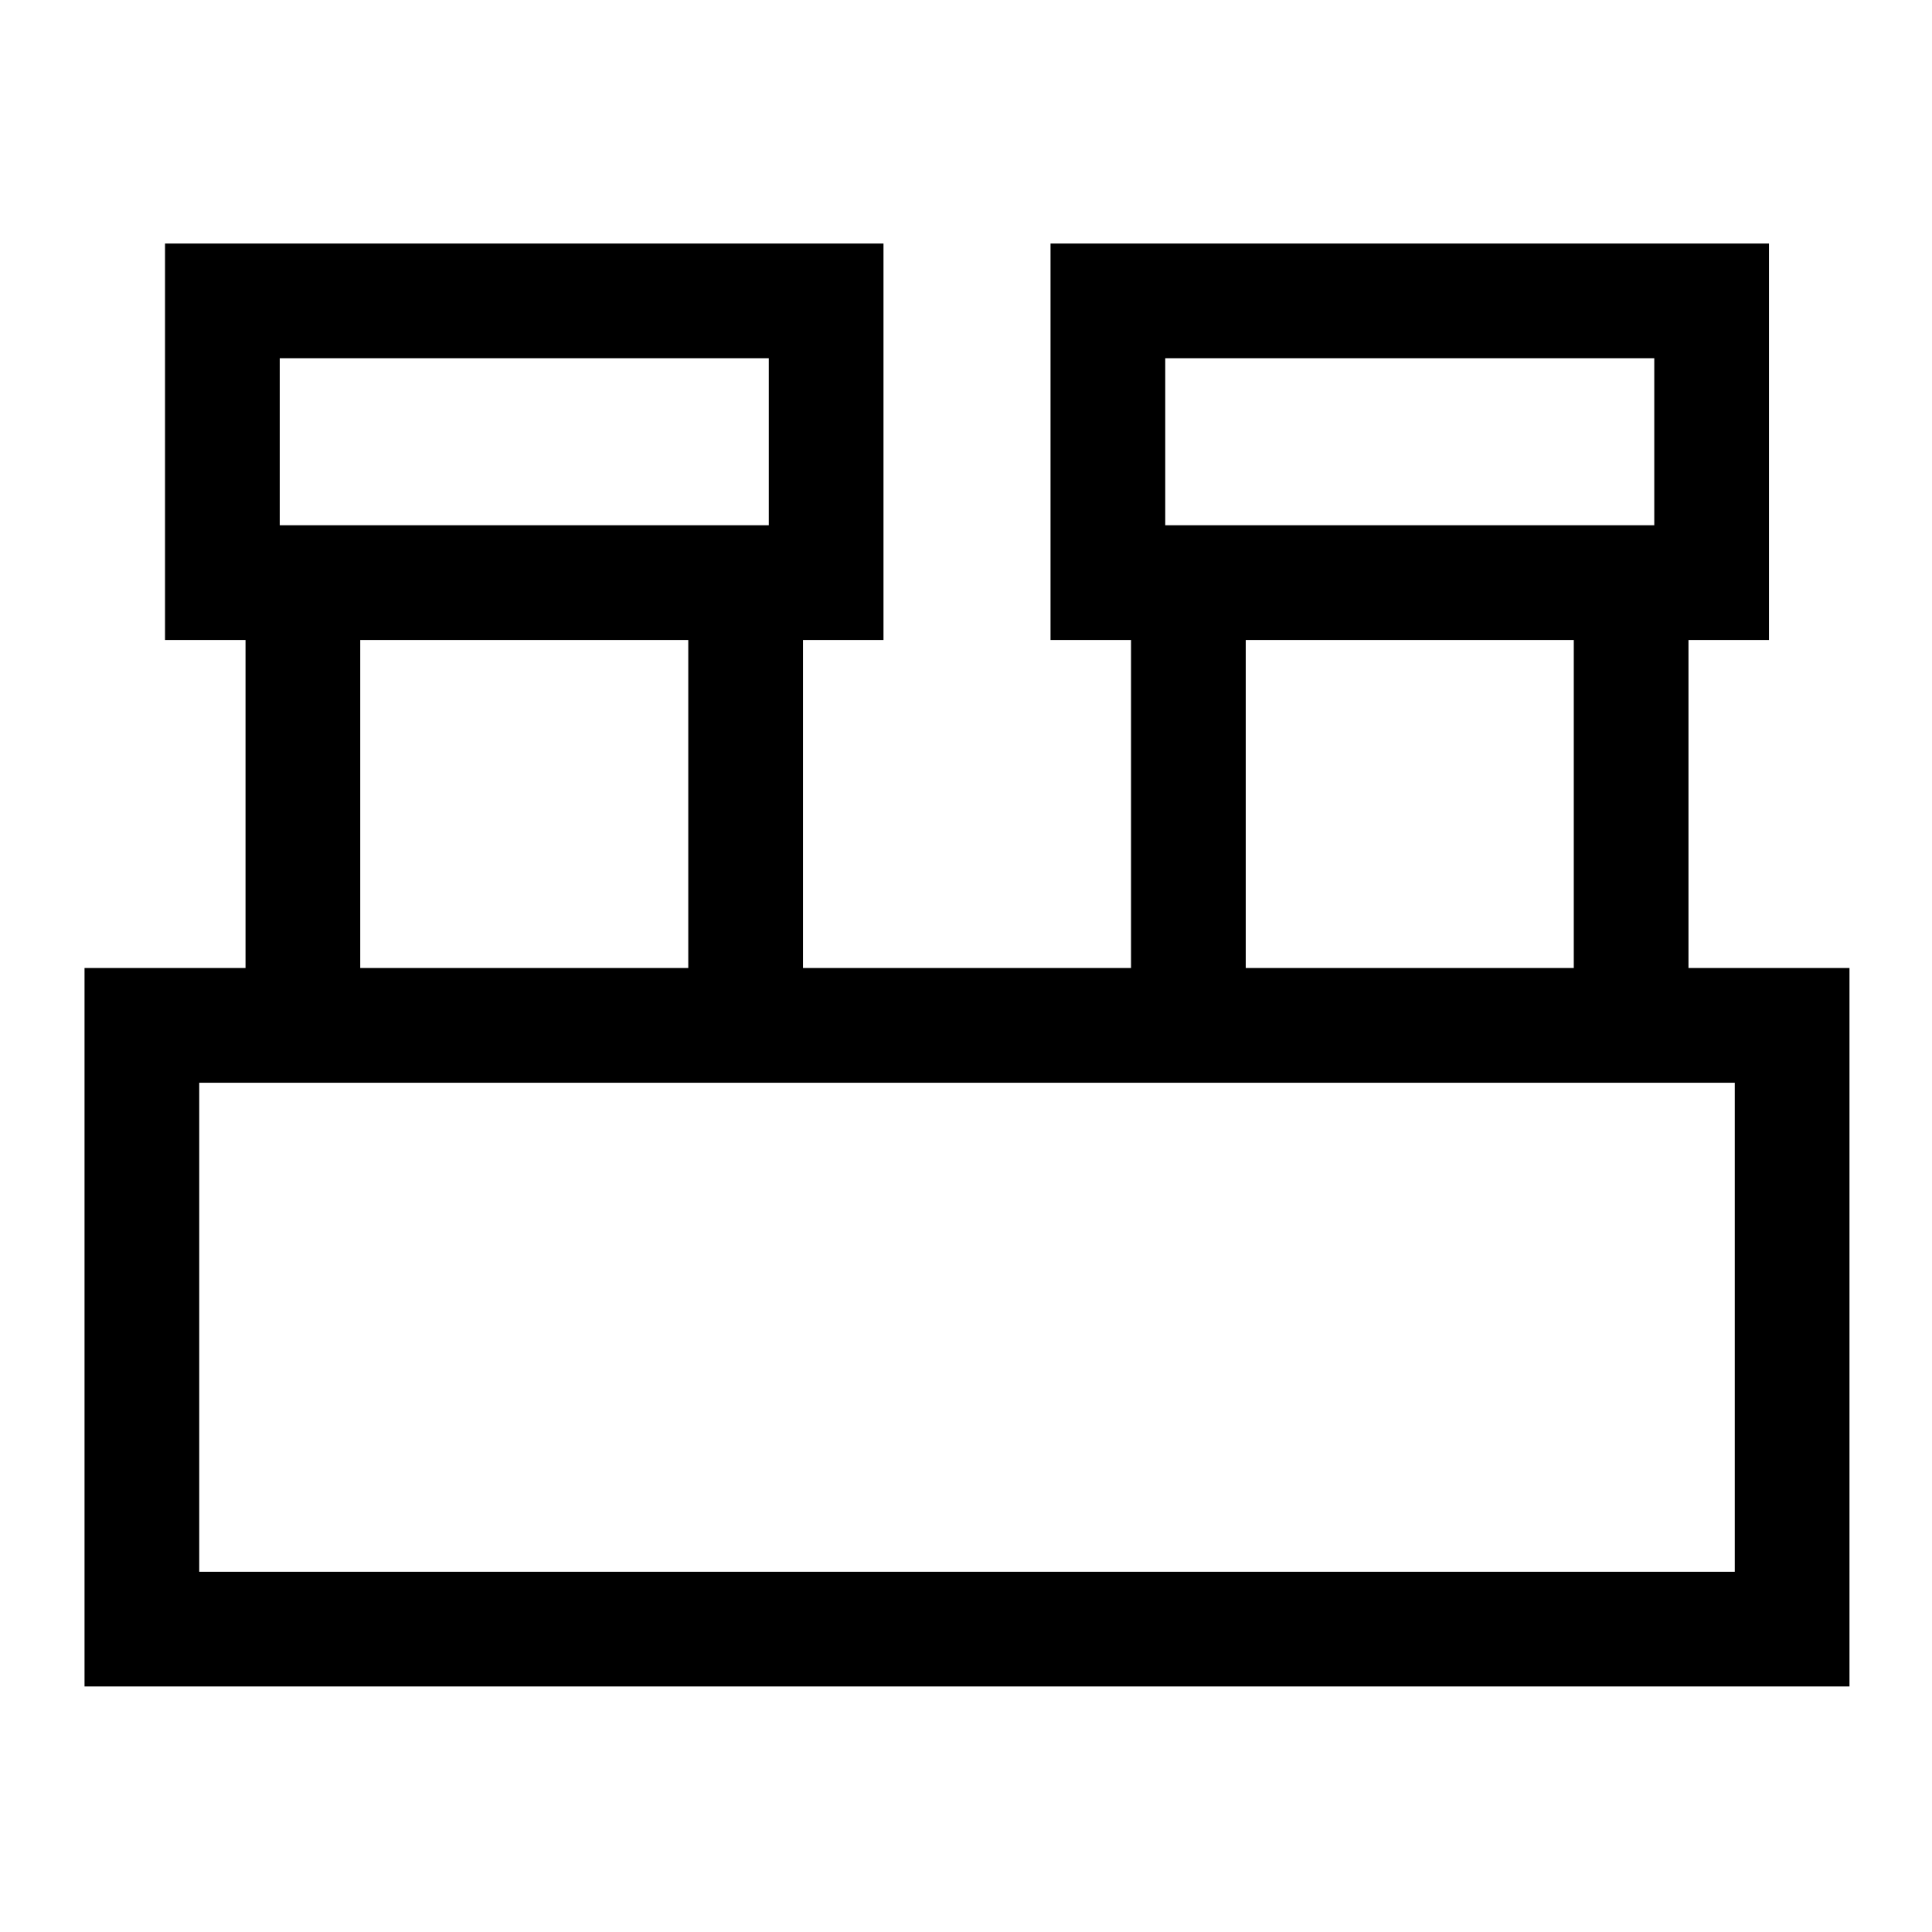 <svg xmlns="http://www.w3.org/2000/svg" height="48" width="48"><path d="M2.1 41.9V24.05h4V15.9h-2V6.05h17.85v9.85h-2v8.15h8.15V15.9h-2V6.05h17.85v9.85h-2v8.15h4V41.9Zm26.85-28.85H41.1V8.9H28.95Zm-22 0H19.1V8.9H6.95Zm24 11h8.15V15.9h-8.15Zm-22 0h8.15V15.9H8.95Zm-4 15H43.1V26.9H4.95Zm2-26V8.9v4.15Zm22 0V8.9v4.15Zm-24 26V26.9v12.15Z"/></svg>